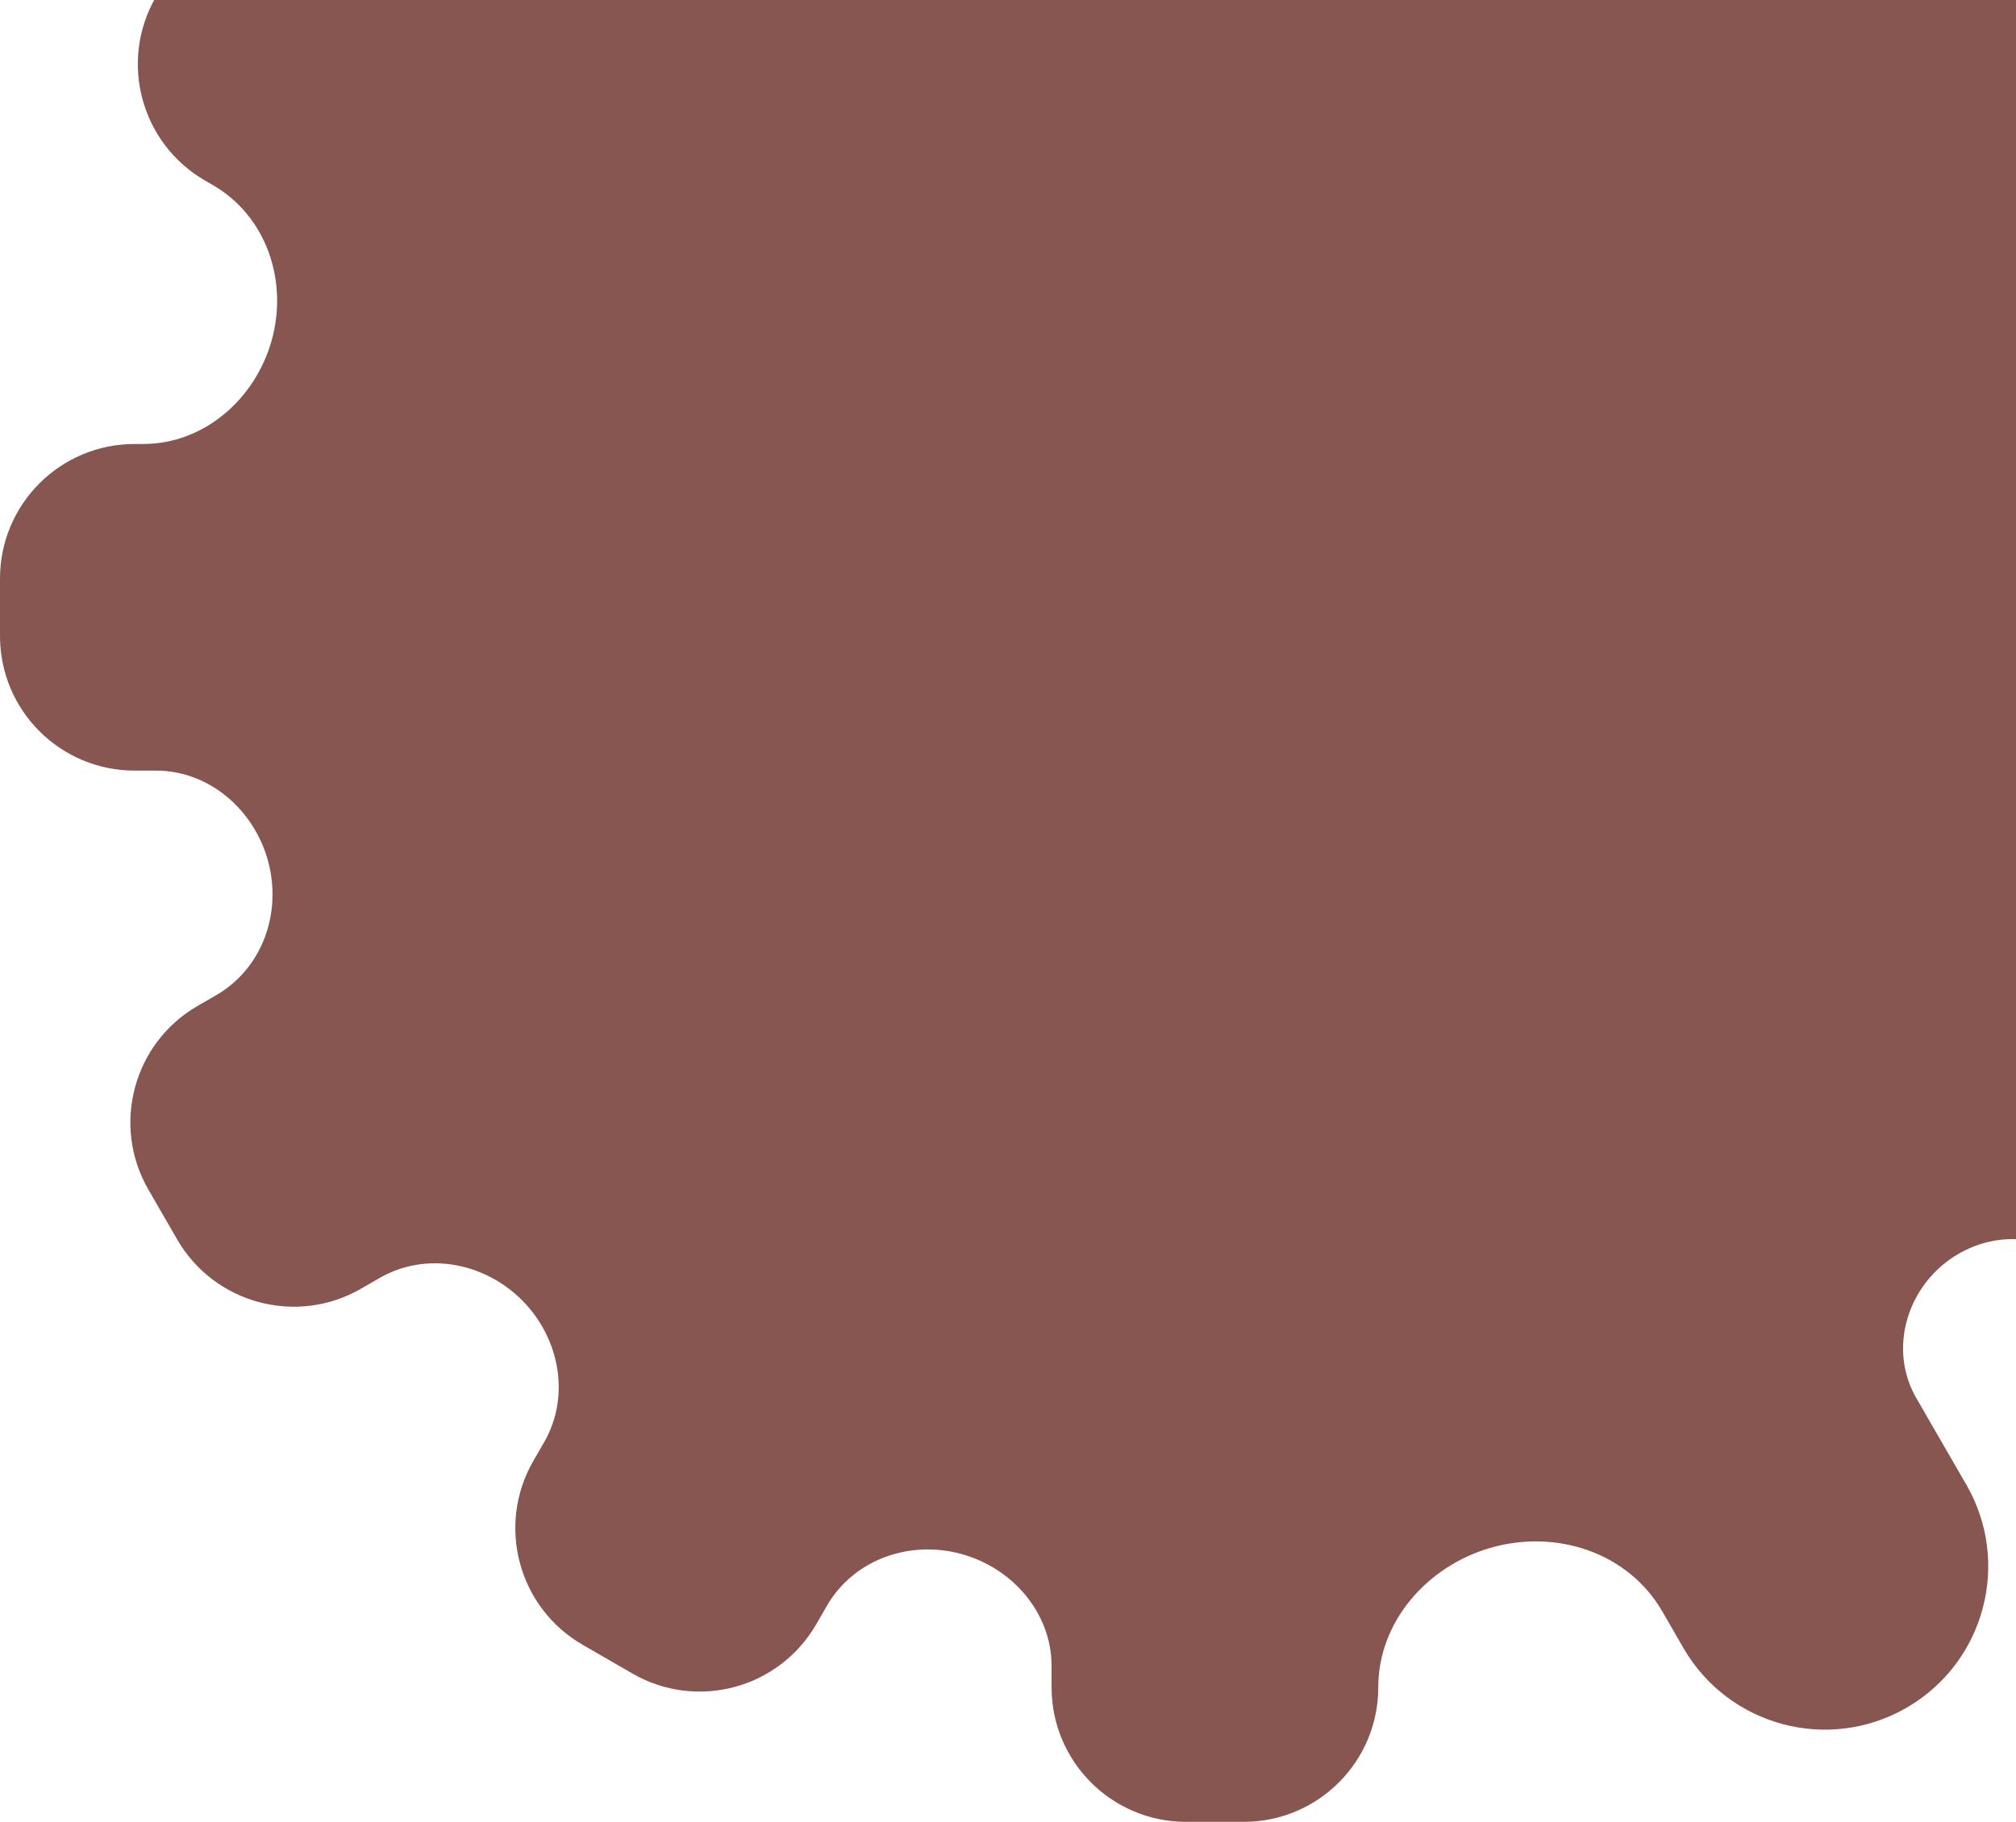 <svg width="229" height="207" viewBox="0 0 229 207" fill="none" xmlns="http://www.w3.org/2000/svg">
<path d="M156.559 -51.304C156.559 -45.234 161.03 -40.113 166.893 -38.542C172.751 -36.972 179.055 -39.212 182.087 -44.464L183.295 -46.555C187.515 -53.864 196.862 -56.369 204.172 -52.148L209.822 -48.886C217.141 -44.661 219.649 -35.302 215.423 -27.984L214.213 -25.887C211.179 -20.634 212.436 -14.01 216.725 -9.721C221.014 -5.432 227.638 -4.176 232.891 -7.209L234.987 -8.419C242.306 -12.644 251.665 -10.136 255.89 -2.818L259.153 2.834C263.373 10.143 260.869 19.489 253.559 23.709L251.47 24.915C246.217 27.948 243.977 34.253 245.548 40.111C247.119 45.974 252.24 50.446 258.311 50.446H270.202C280.449 50.446 288.756 58.753 288.756 69.001C288.756 79.248 280.449 87.555 270.202 87.555H256.821C251.611 87.555 247.208 91.382 245.928 96.433C244.679 101.365 246.633 106.61 251.04 109.155L262.624 115.843C271.499 120.967 274.54 132.314 269.416 141.189C264.292 150.064 252.944 153.104 244.07 147.981L234.198 142.281C229.391 139.506 223.316 140.743 219.535 144.806C215.981 148.626 215.056 154.31 217.665 158.829L223.358 168.689C228.482 177.564 225.441 188.911 216.567 194.035C207.692 199.159 196.344 196.118 191.221 187.244L188.825 183.094C184.939 176.363 176.726 173.698 169.266 175.877C162.102 177.969 156.559 184.255 156.559 191.719C156.559 200.158 149.717 207 141.277 207H134.732C126.292 207 119.45 200.158 119.45 191.718V189.301C119.45 183.232 114.979 178.111 109.116 176.54C103.258 174.97 96.954 177.21 93.922 182.463L92.715 184.553C88.495 191.863 79.149 194.367 71.839 190.147L66.189 186.885C58.87 182.659 56.362 173.3 60.587 165.981L61.798 163.884C64.831 158.631 63.574 152.008 59.286 147.719C54.996 143.429 48.373 142.173 43.12 145.206L41.023 146.417C33.704 150.642 24.345 148.135 20.119 140.816L16.858 135.167C12.637 127.857 15.142 118.509 22.452 114.289L24.544 113.081C29.795 110.049 32.035 103.745 30.465 97.888C28.894 92.026 23.774 87.555 17.705 87.555H15.285C6.843 87.555 0 80.711 0 72.269V65.731C0 57.29 6.843 50.446 15.285 50.446H16.269C23.167 50.446 28.978 45.35 30.85 38.711C32.764 31.927 30.264 24.54 24.16 21.015L23.294 20.515C15.99 16.298 13.487 6.959 17.704 -0.346L20.472 -5.139C24.974 -12.937 34.944 -15.608 42.742 -11.106L44.617 -10.024C50.259 -6.766 57.354 -8.013 62.12 -12.456C67.183 -17.177 68.825 -24.753 65.363 -30.748L64.229 -32.713C59.75 -40.47 62.408 -50.388 70.164 -54.867L72.658 -56.306C81.273 -61.28 92.289 -58.328 97.263 -49.713L100.744 -43.684C102.933 -39.892 107.419 -38.162 111.675 -39.194C116.107 -40.269 119.45 -44.128 119.45 -48.689V-53.718C119.45 -62.158 126.292 -69 134.732 -69H141.278C149.717 -69 156.559 -62.158 156.559 -53.719V-51.304Z" fill="#875651"/>
</svg>
